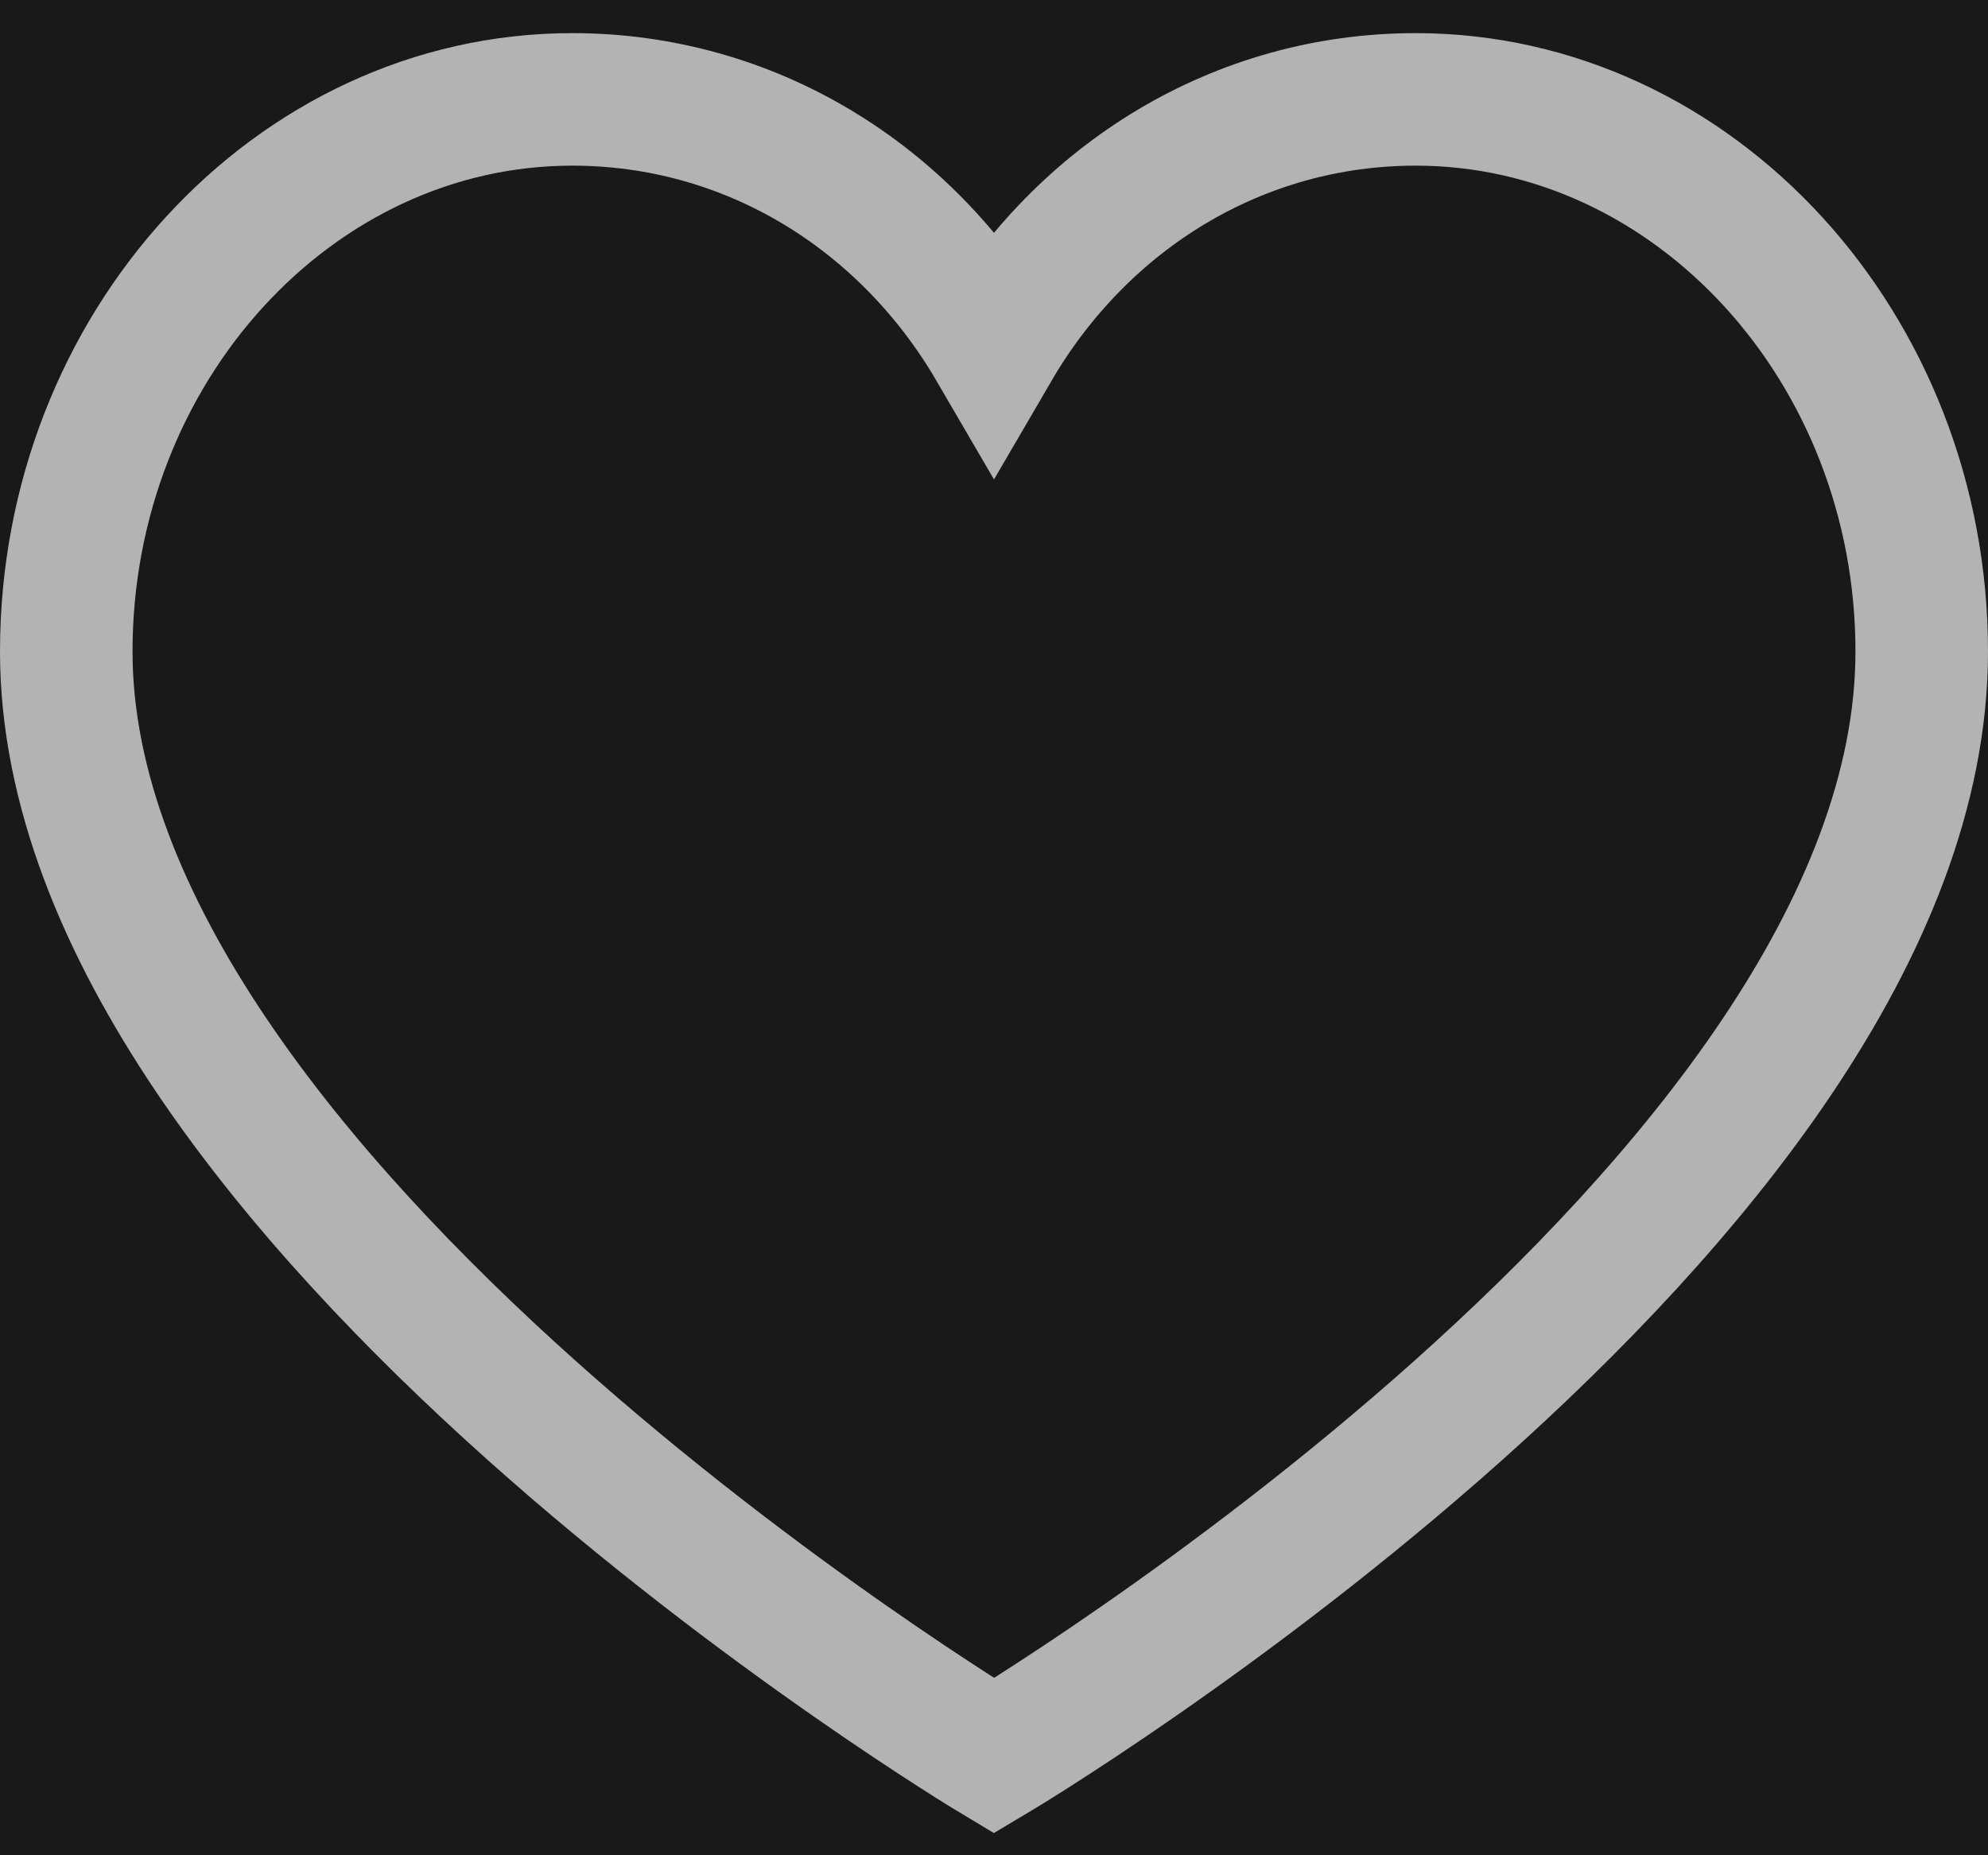 <svg width="30" height="28" viewBox="0 0 30 28" fill="none" xmlns="http://www.w3.org/2000/svg">
<rect width="30" height="28" fill="#1E1E1E"/>
<g clip-path="url(#clip0_0_1)">
<rect width="1255" height="745" transform="translate(-342 -337)" fill="black"/>
<rect width="1016" height="771" transform="translate(-103 -337)" fill="url(#paint0_linear_0_1)"/>
<path d="M21.364 1.5C18.691 1.5 16.336 2.958 15 5.25C13.664 2.958 11.309 1.5 8.636 1.5C4.436 1.5 1 5.25 1 9.833C1 18.097 15 26.5 15 26.5C15 26.5 29 18.167 29 9.833C29 5.25 25.564 1.5 21.364 1.5Z" stroke="#B3B3B3" stroke-width="2"/>
</g>
<defs>
<linearGradient id="paint0_linear_0_1" x1="508" y1="409.303" x2="508" y2="771" gradientUnits="userSpaceOnUse">
<stop stop-color="#191919"/>
<stop offset="1" stop-opacity="0.6"/>
</linearGradient>
<clipPath id="clip0_0_1">
<rect width="1255" height="745" fill="white" transform="translate(-342 -337)"/>
</clipPath>
</defs>
</svg>
